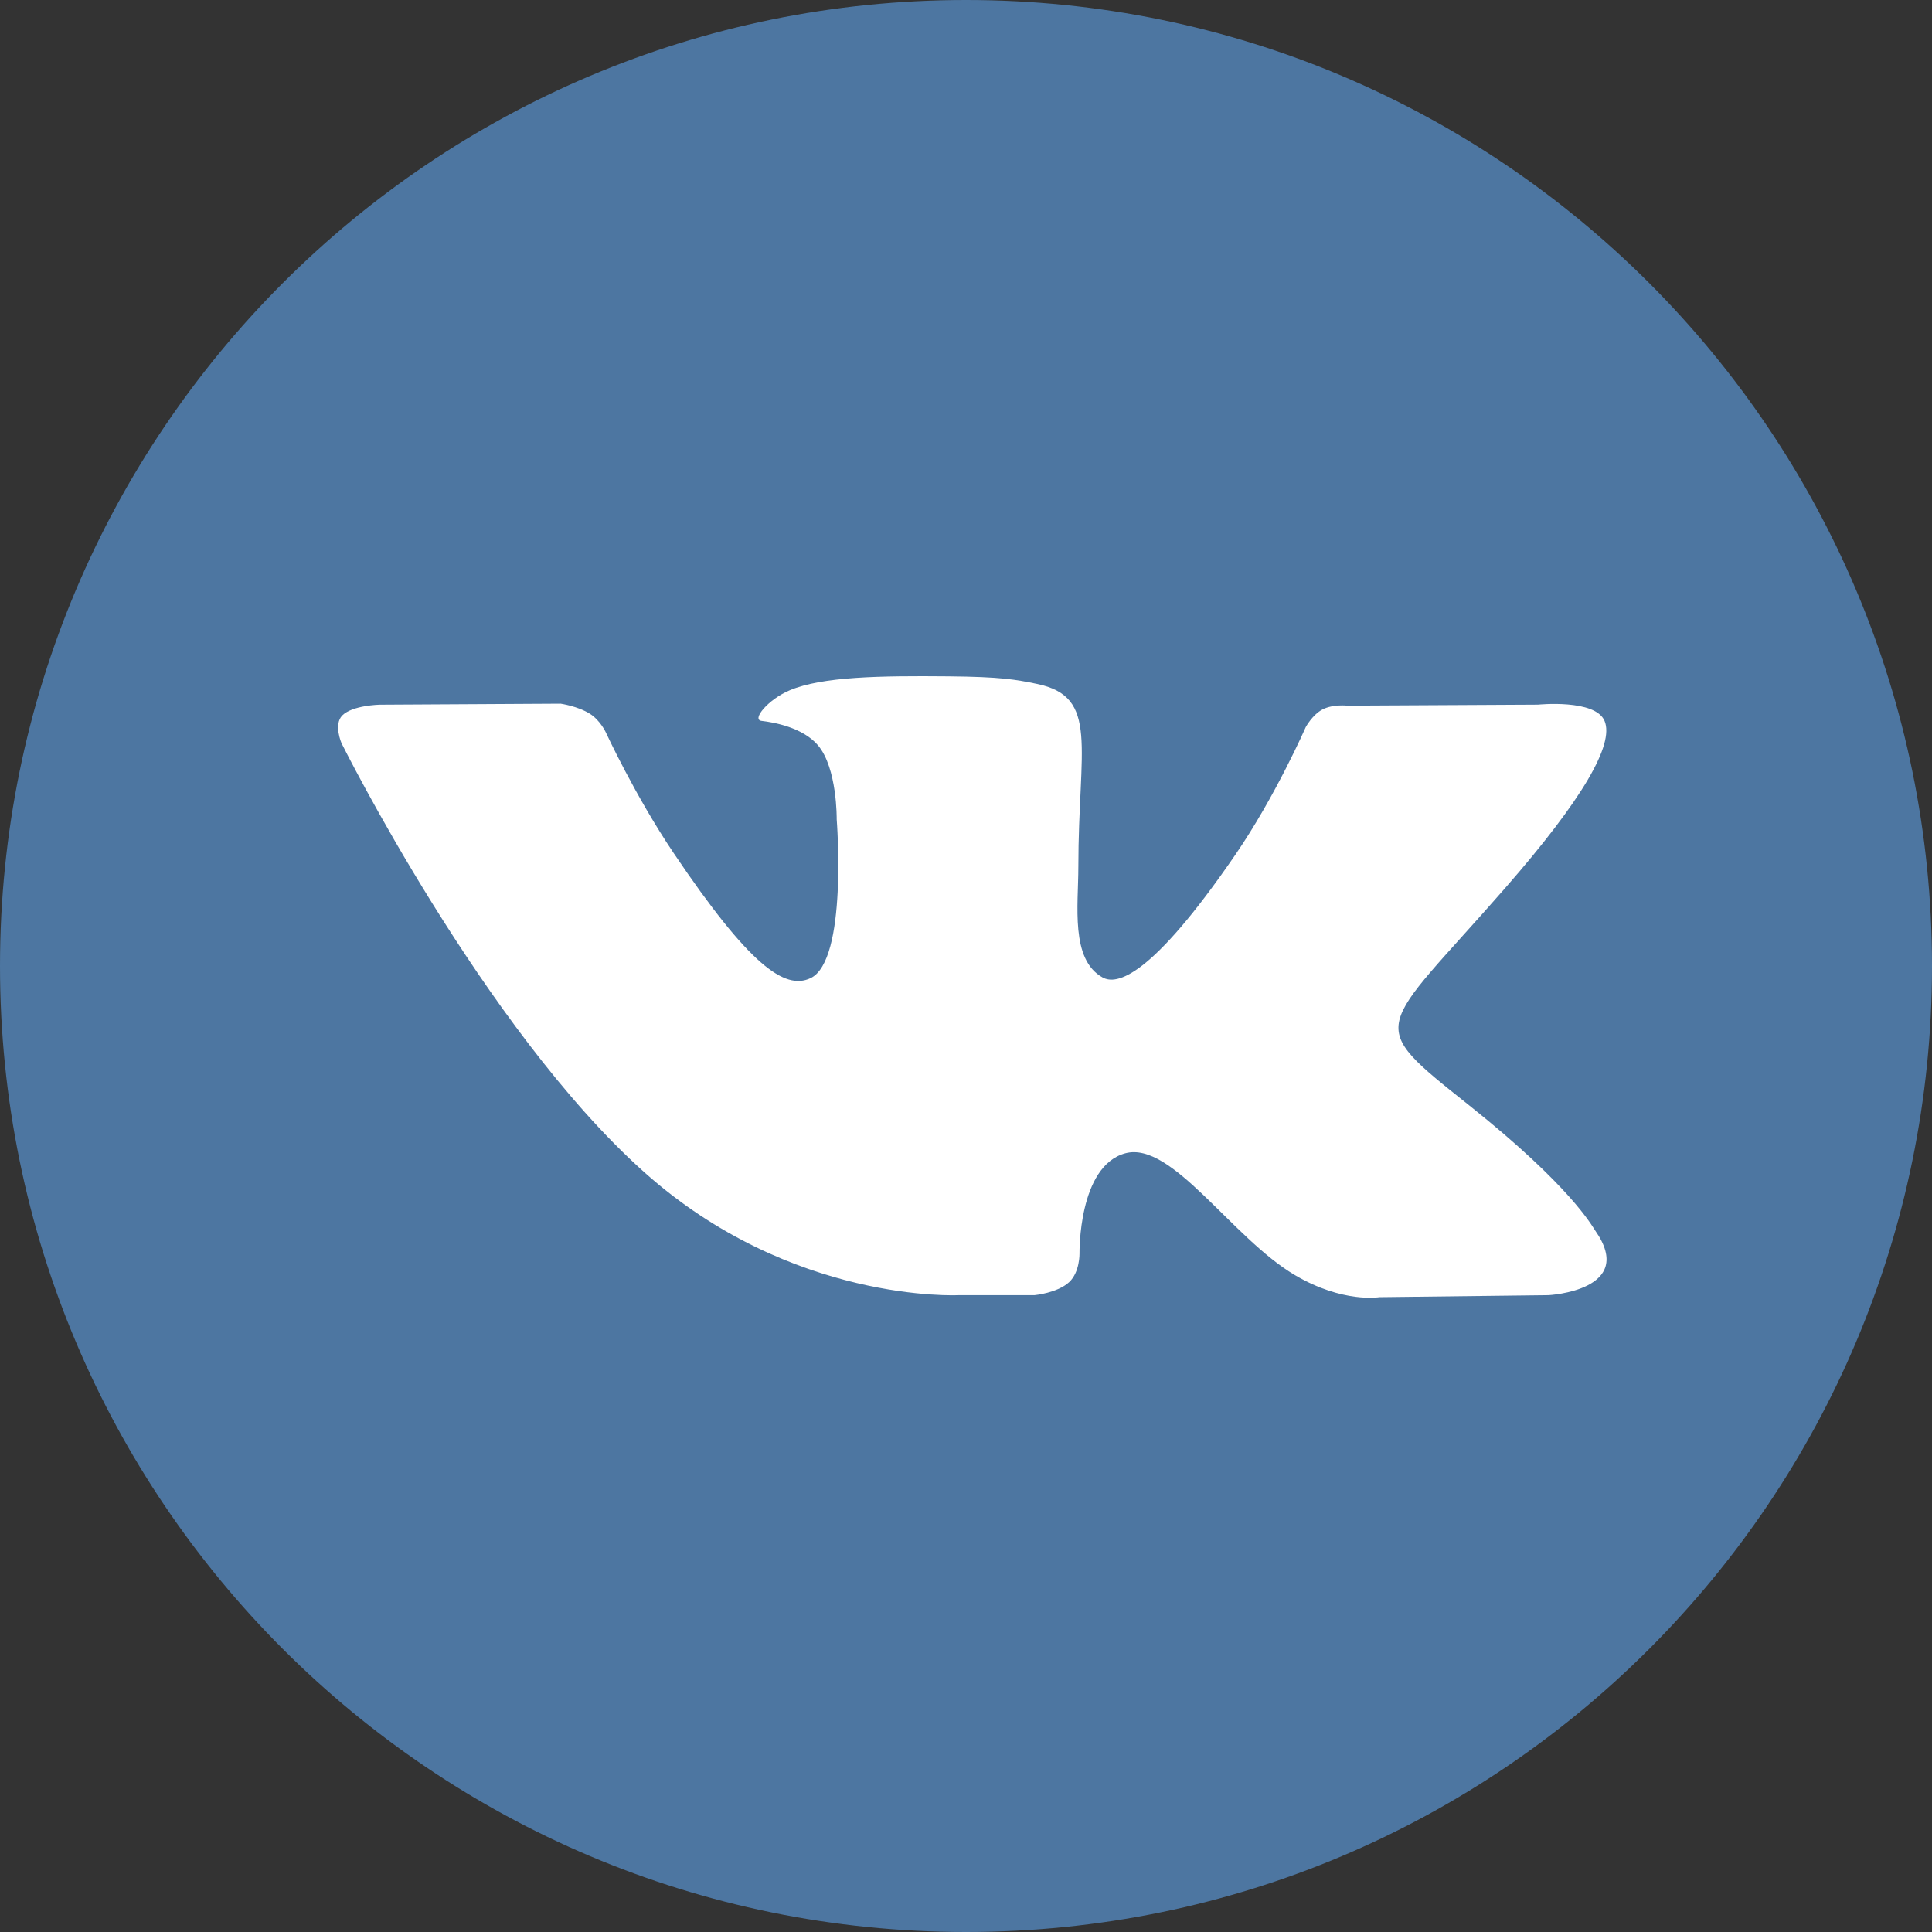 <svg width="40" height="40" viewBox="0 0 40 40" fill="none" xmlns="http://www.w3.org/2000/svg">
<rect x="0" y="0" width="40" height="40" fill="#333333" stroke="none"/>
<path d="M20 40C31.046 40 40 31.046 40 20C40 8.954 31.046 0 20 0C8.954 0 0 8.954 0 20C0 31.046 8.954 40 20 40Z" fill="#4D76A1"/>
<path fill-rule="evenodd" clip-rule="evenodd" d="M19.849 26.815H21.419C21.419 26.815 21.893 26.77 22.135 26.546C22.358 26.34 22.35 25.953 22.35 25.953C22.35 25.953 22.32 24.144 23.297 23.878C24.261 23.615 25.498 25.626 26.81 26.4C27.802 26.985 28.556 26.857 28.556 26.857L32.063 26.815C32.063 26.815 33.897 26.718 33.028 25.479C32.956 25.377 32.521 24.562 30.42 22.887C28.221 21.134 28.515 21.417 31.164 18.385C32.778 16.538 33.422 15.41 33.221 14.927C33.029 14.467 31.842 14.589 31.842 14.589L27.894 14.61C27.894 14.61 27.601 14.576 27.384 14.687C27.172 14.797 27.035 15.052 27.035 15.052C27.035 15.052 26.41 16.481 25.577 17.696C23.818 20.261 23.115 20.396 22.828 20.237C22.159 19.866 22.326 18.746 22.326 17.95C22.326 15.465 22.765 14.429 21.472 14.16C21.042 14.071 20.727 14.012 19.629 14.003C18.22 13.99 17.027 14.007 16.352 14.291C15.903 14.48 15.556 14.901 15.767 14.925C16.028 14.955 16.619 15.062 16.933 15.428C17.337 15.901 17.323 16.963 17.323 16.963C17.323 16.963 17.556 19.889 16.78 20.252C16.248 20.502 15.518 19.993 13.95 17.666C13.147 16.474 12.54 15.157 12.54 15.157C12.54 15.157 12.424 14.911 12.215 14.779C11.962 14.619 11.608 14.569 11.608 14.569L7.856 14.59C7.856 14.59 7.293 14.603 7.086 14.813C6.902 15.001 7.071 15.388 7.071 15.388C7.071 15.388 10.009 21.291 13.335 24.266C16.385 26.994 19.849 26.815 19.849 26.815Z" fill="white"/>
</svg>
